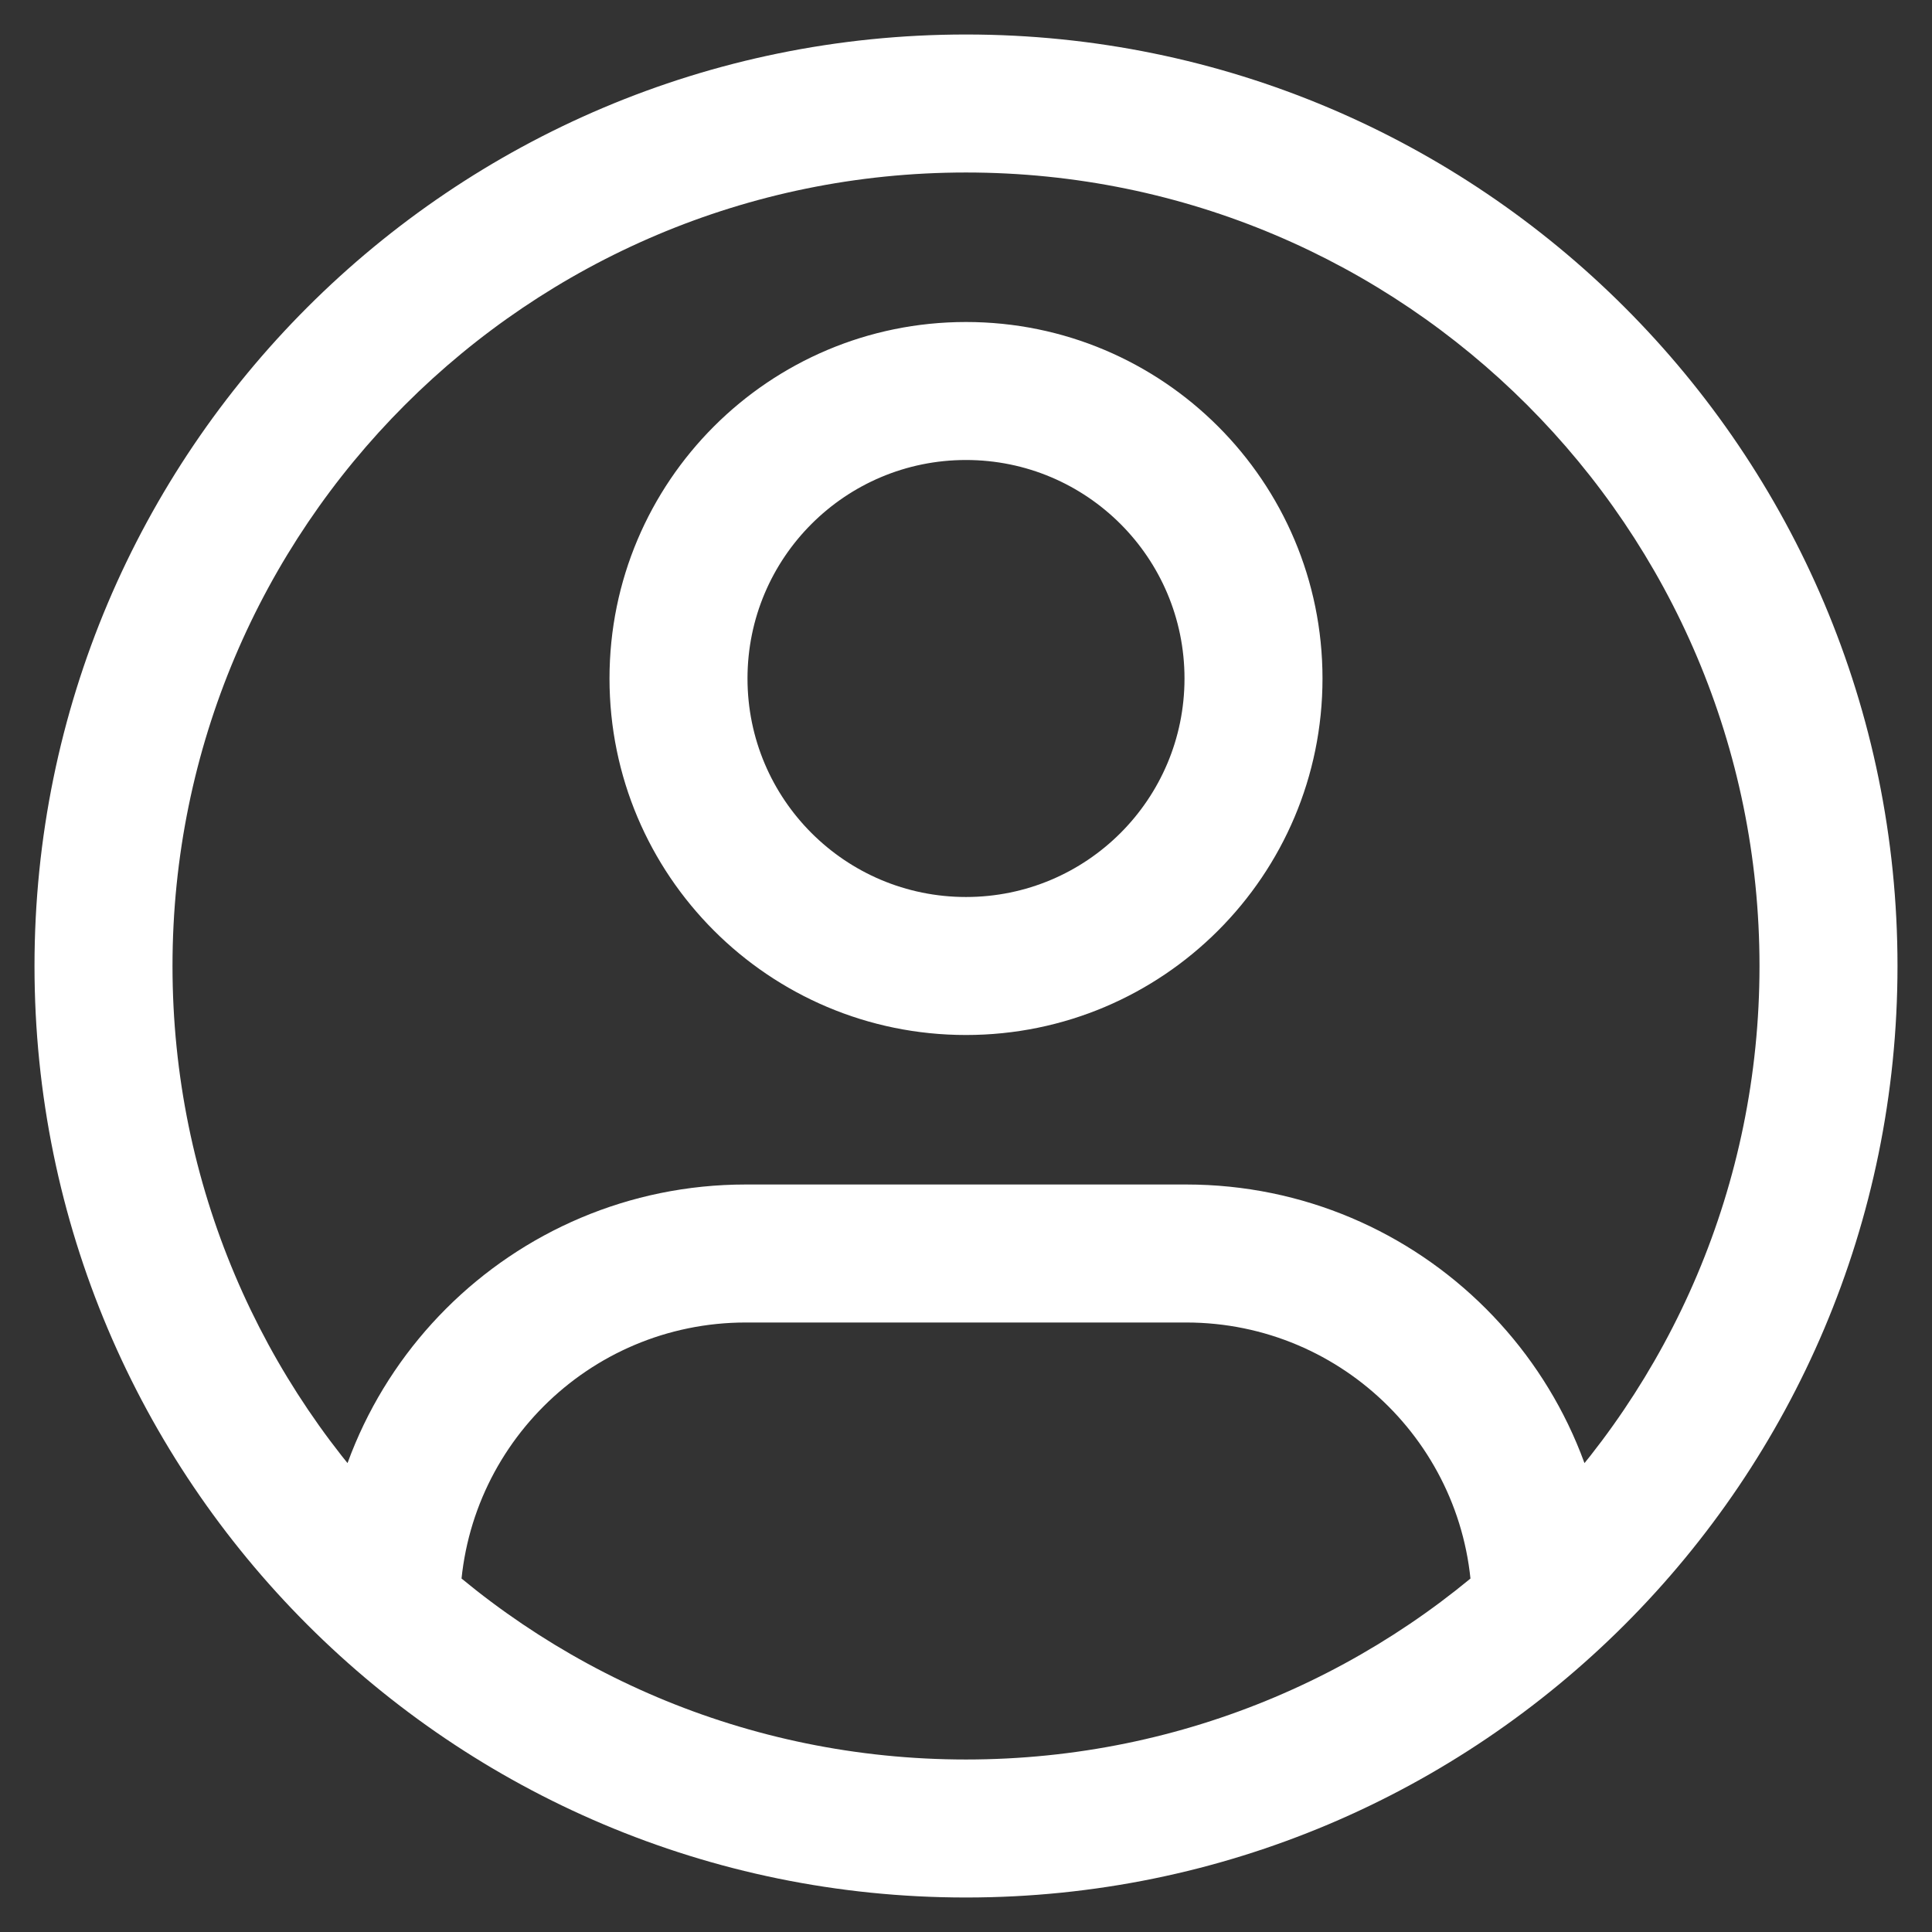 <svg width="25" height="25" viewBox="0 0 21 21" fill="none" xmlns="http://www.w3.org/2000/svg">
<rect x="0" y="0" width="21" height="21" fill="#333333" stroke="none"/>
<path d="M8.107 14.375H12.893V12.875H8.107V14.375ZM12.893 14.375C14.609 14.375 16 15.766 16 17.482H17.5C17.5 14.937 15.438 12.875 12.893 12.875V14.375ZM8.107 12.875C5.562 12.875 3.5 14.937 3.5 17.482H5C5 15.766 6.391 14.375 8.107 14.375V12.875ZM12.875 7.375C12.875 8.687 11.812 9.75 10.5 9.75V11.25C12.64 11.25 14.375 9.515 14.375 7.375H12.875ZM10.5 9.75C9.188 9.75 8.125 8.687 8.125 7.375H6.625C6.625 9.515 8.36 11.25 10.5 11.25V9.75ZM8.125 7.375C8.125 6.063 9.188 5 10.5 5V3.5C8.36 3.5 6.625 5.235 6.625 7.375H8.125ZM10.5 5C11.812 5 12.875 6.063 12.875 7.375H14.375C14.375 5.235 12.64 3.5 10.5 3.5V5ZM19.125 10.5C19.125 15.264 15.264 19.125 10.5 19.125V20.625C16.092 20.625 20.625 16.092 20.625 10.5H19.125ZM10.5 19.125C5.737 19.125 1.875 15.264 1.875 10.5H0.375C0.375 16.092 4.908 20.625 10.5 20.625V19.125ZM1.875 10.5C1.875 5.737 5.737 1.875 10.5 1.875V0.375C4.908 0.375 0.375 4.908 0.375 10.5H1.875ZM10.5 1.875C15.264 1.875 19.125 5.737 19.125 10.5H20.625C20.625 4.908 16.092 0.375 10.5 0.375V1.875Z" fill="white"/>
</svg>
